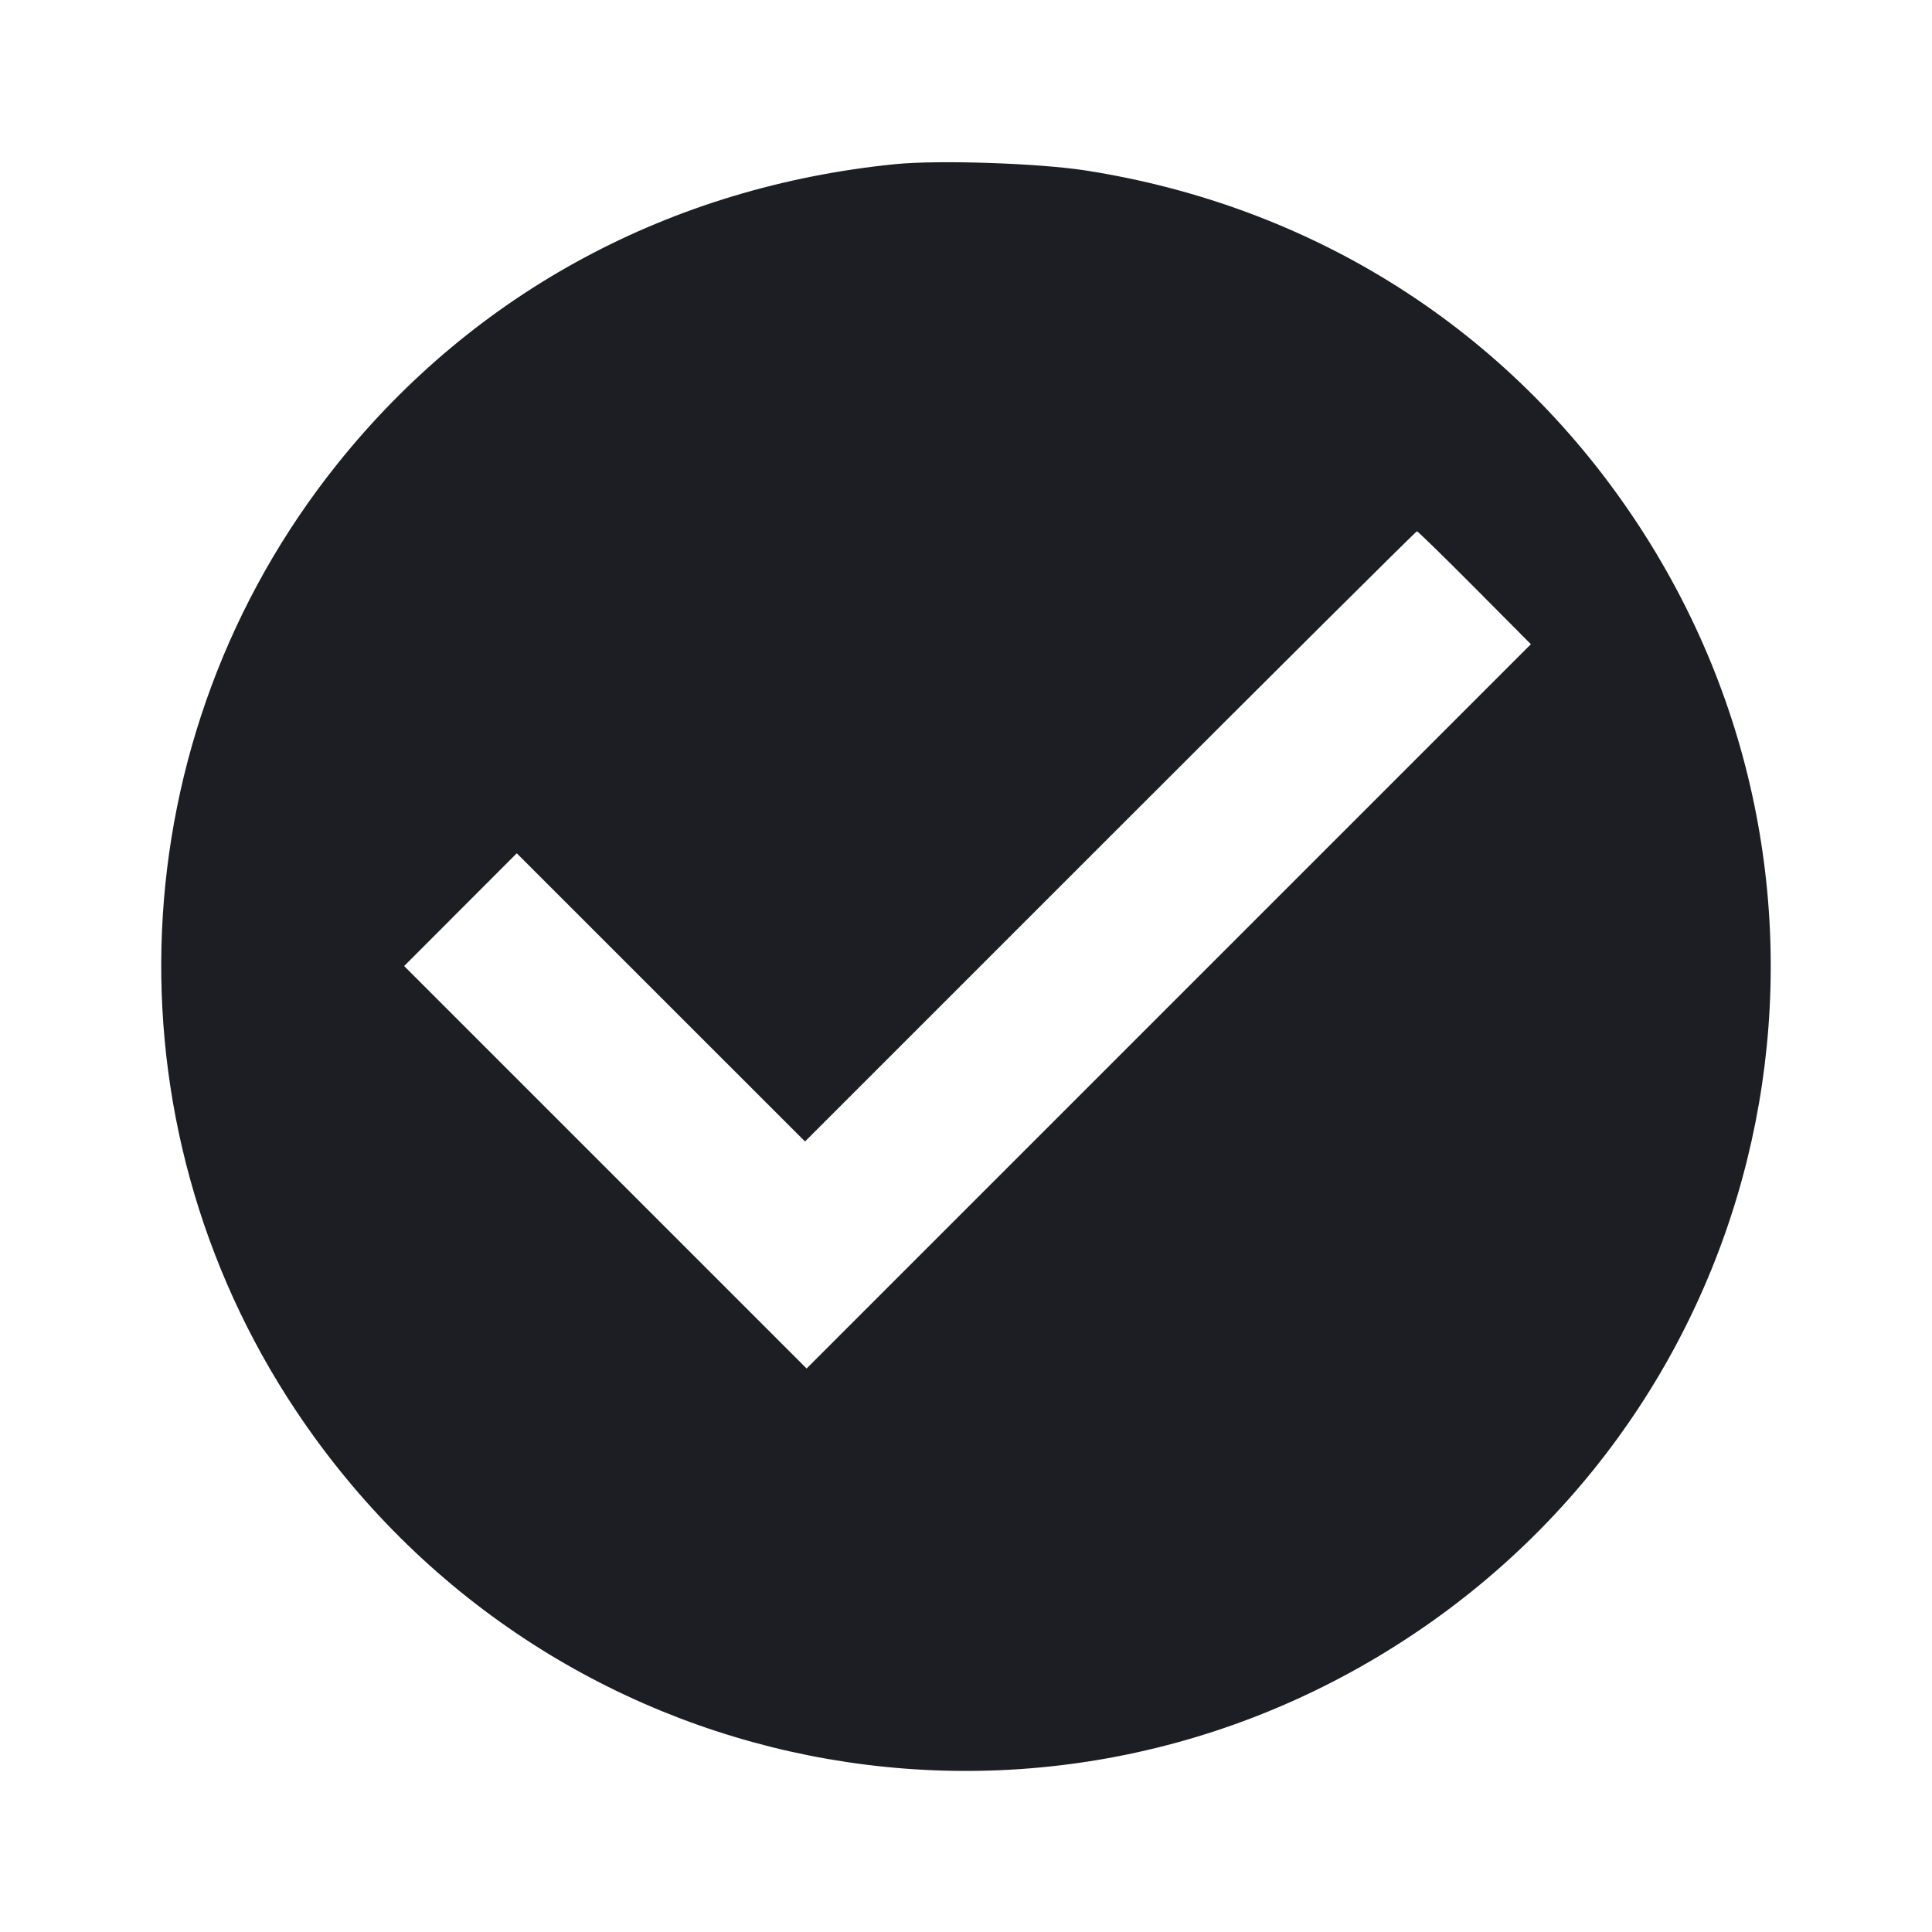 <svg viewBox="0 0 2400 2400" fill="none" xmlns="http://www.w3.org/2000/svg"><path d="M1112.000 203.923 C 833.630 231.768,590.463 362.388,419.326 576.000 C 147.365 915.458,126.704 1391.677,368.248 1753.288 C 676.969 2215.470,1294.618 2338.595,1756.000 2029.929 C 2215.492 1722.528,2337.727 1104.086,2029.929 644.000 C 1872.846 409.198,1631.891 256.219,1349.288 211.869 C 1290.914 202.708,1165.973 198.524,1112.000 203.923 M1832.014 730.129 L 1901.729 800.258 1451.870 1250.130 L 1002.011 1700.003 752.029 1450.021 L 502.047 1200.039 571.994 1130.006 L 641.941 1059.974 820.977 1238.977 L 1000.014 1417.981 1379.004 1038.990 C 1587.449 830.546,1758.963 660.000,1760.147 660.000 C 1761.331 660.000,1793.671 691.558,1832.014 730.129 " fill="#1D1E23" stroke="none" fill-rule="evenodd"/></svg>